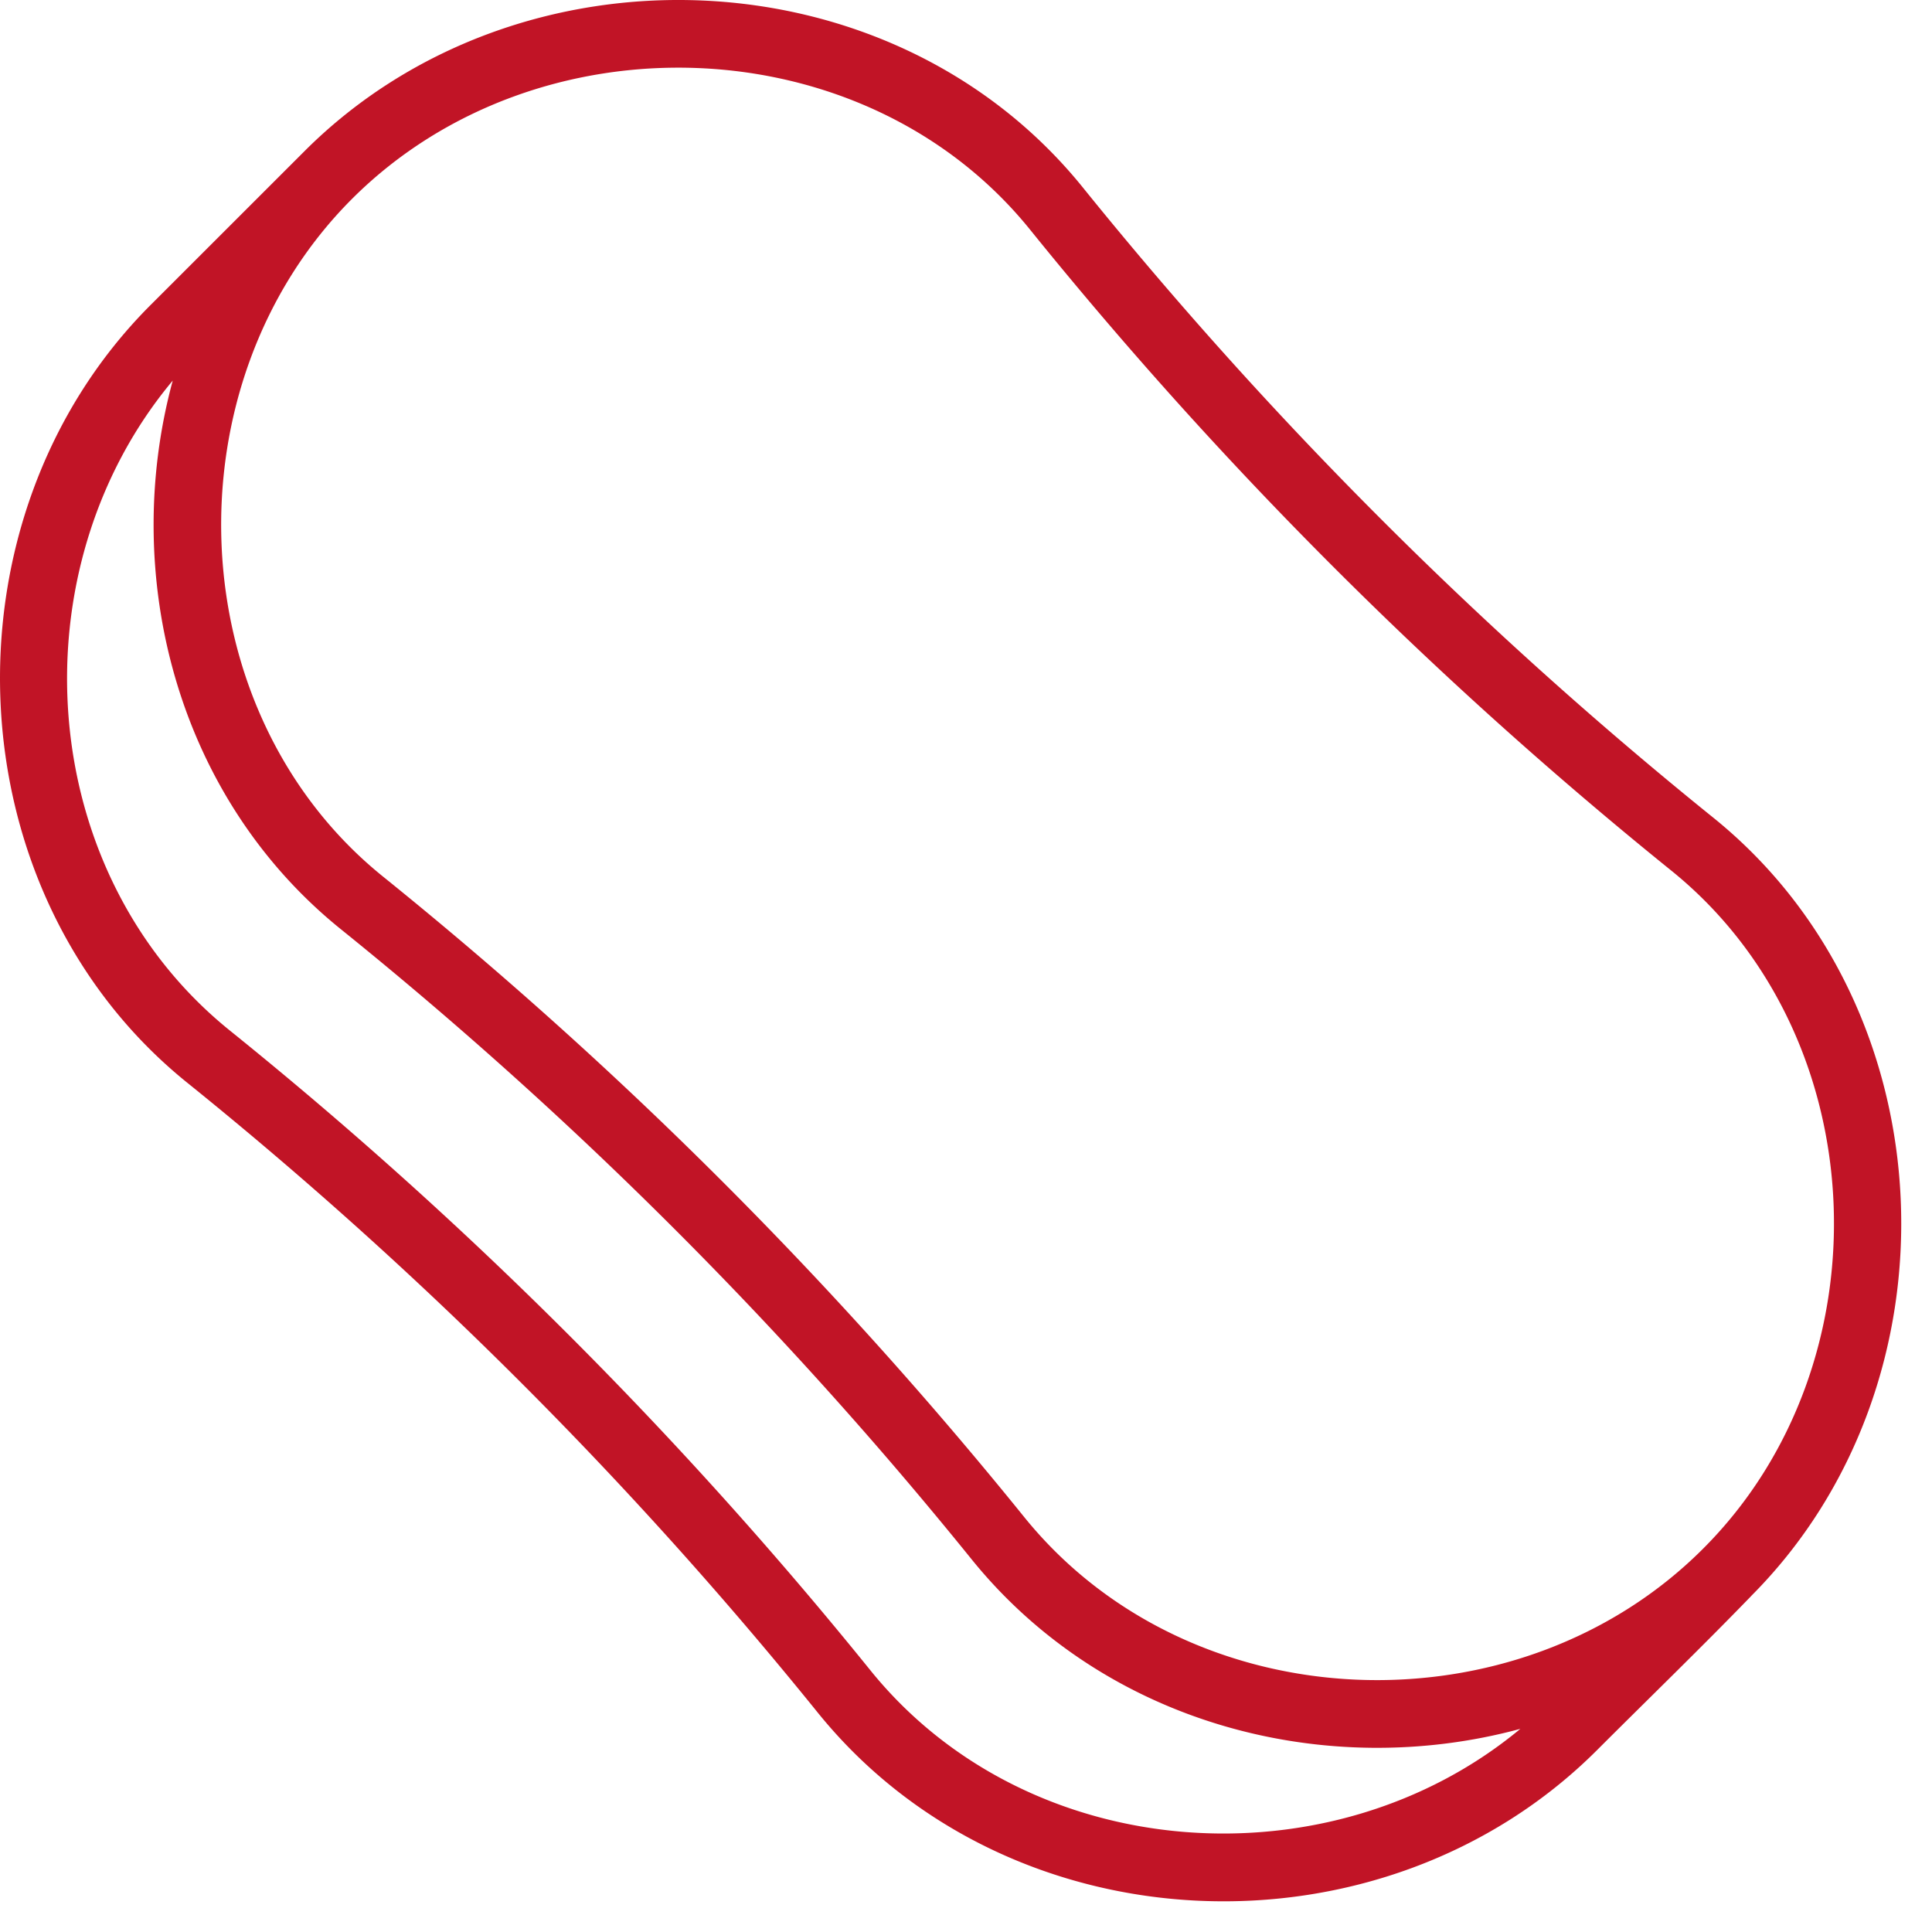 <svg width="27" height="27" fill="none" xmlns="http://www.w3.org/2000/svg"><path fill-rule="evenodd" clip-rule="evenodd" d="M2.414 5.319c-.738 2.72.053 5.821 2.357 7.673a58.701 58.701 0 018.811 8.804c1.867 2.305 4.952 3.1 7.665 2.365-2.64 2.192-6.866 1.92-9.079-.813a59.525 59.525 0 00-8.953-8.944C.47 12.193.21 7.954 2.414 5.319zm22.06 16.984c2.973-2.981 2.77-8.206-.523-10.87a58.617 58.617 0 01-8.81-8.803C12.468-.692 7.237-.87 4.255 2.113L2.108 4.259c-2.983 2.978-2.79 8.22.516 10.878a58.617 58.617 0 018.81 8.804c2.686 3.315 7.894 3.507 10.886.516.715-.715 1.454-1.43 2.155-2.154zm-1.117-10.136c2.865 2.314 3.032 6.893.442 9.478-2.587 2.588-7.156 2.436-9.484-.442a59.677 59.677 0 00-8.954-8.946C2.491 9.95 2.34 5.358 4.92 2.779 7.507.194 12.092.344 14.404 3.22a59.771 59.771 0 008.953 8.947z" fill="#C11426"/></svg>